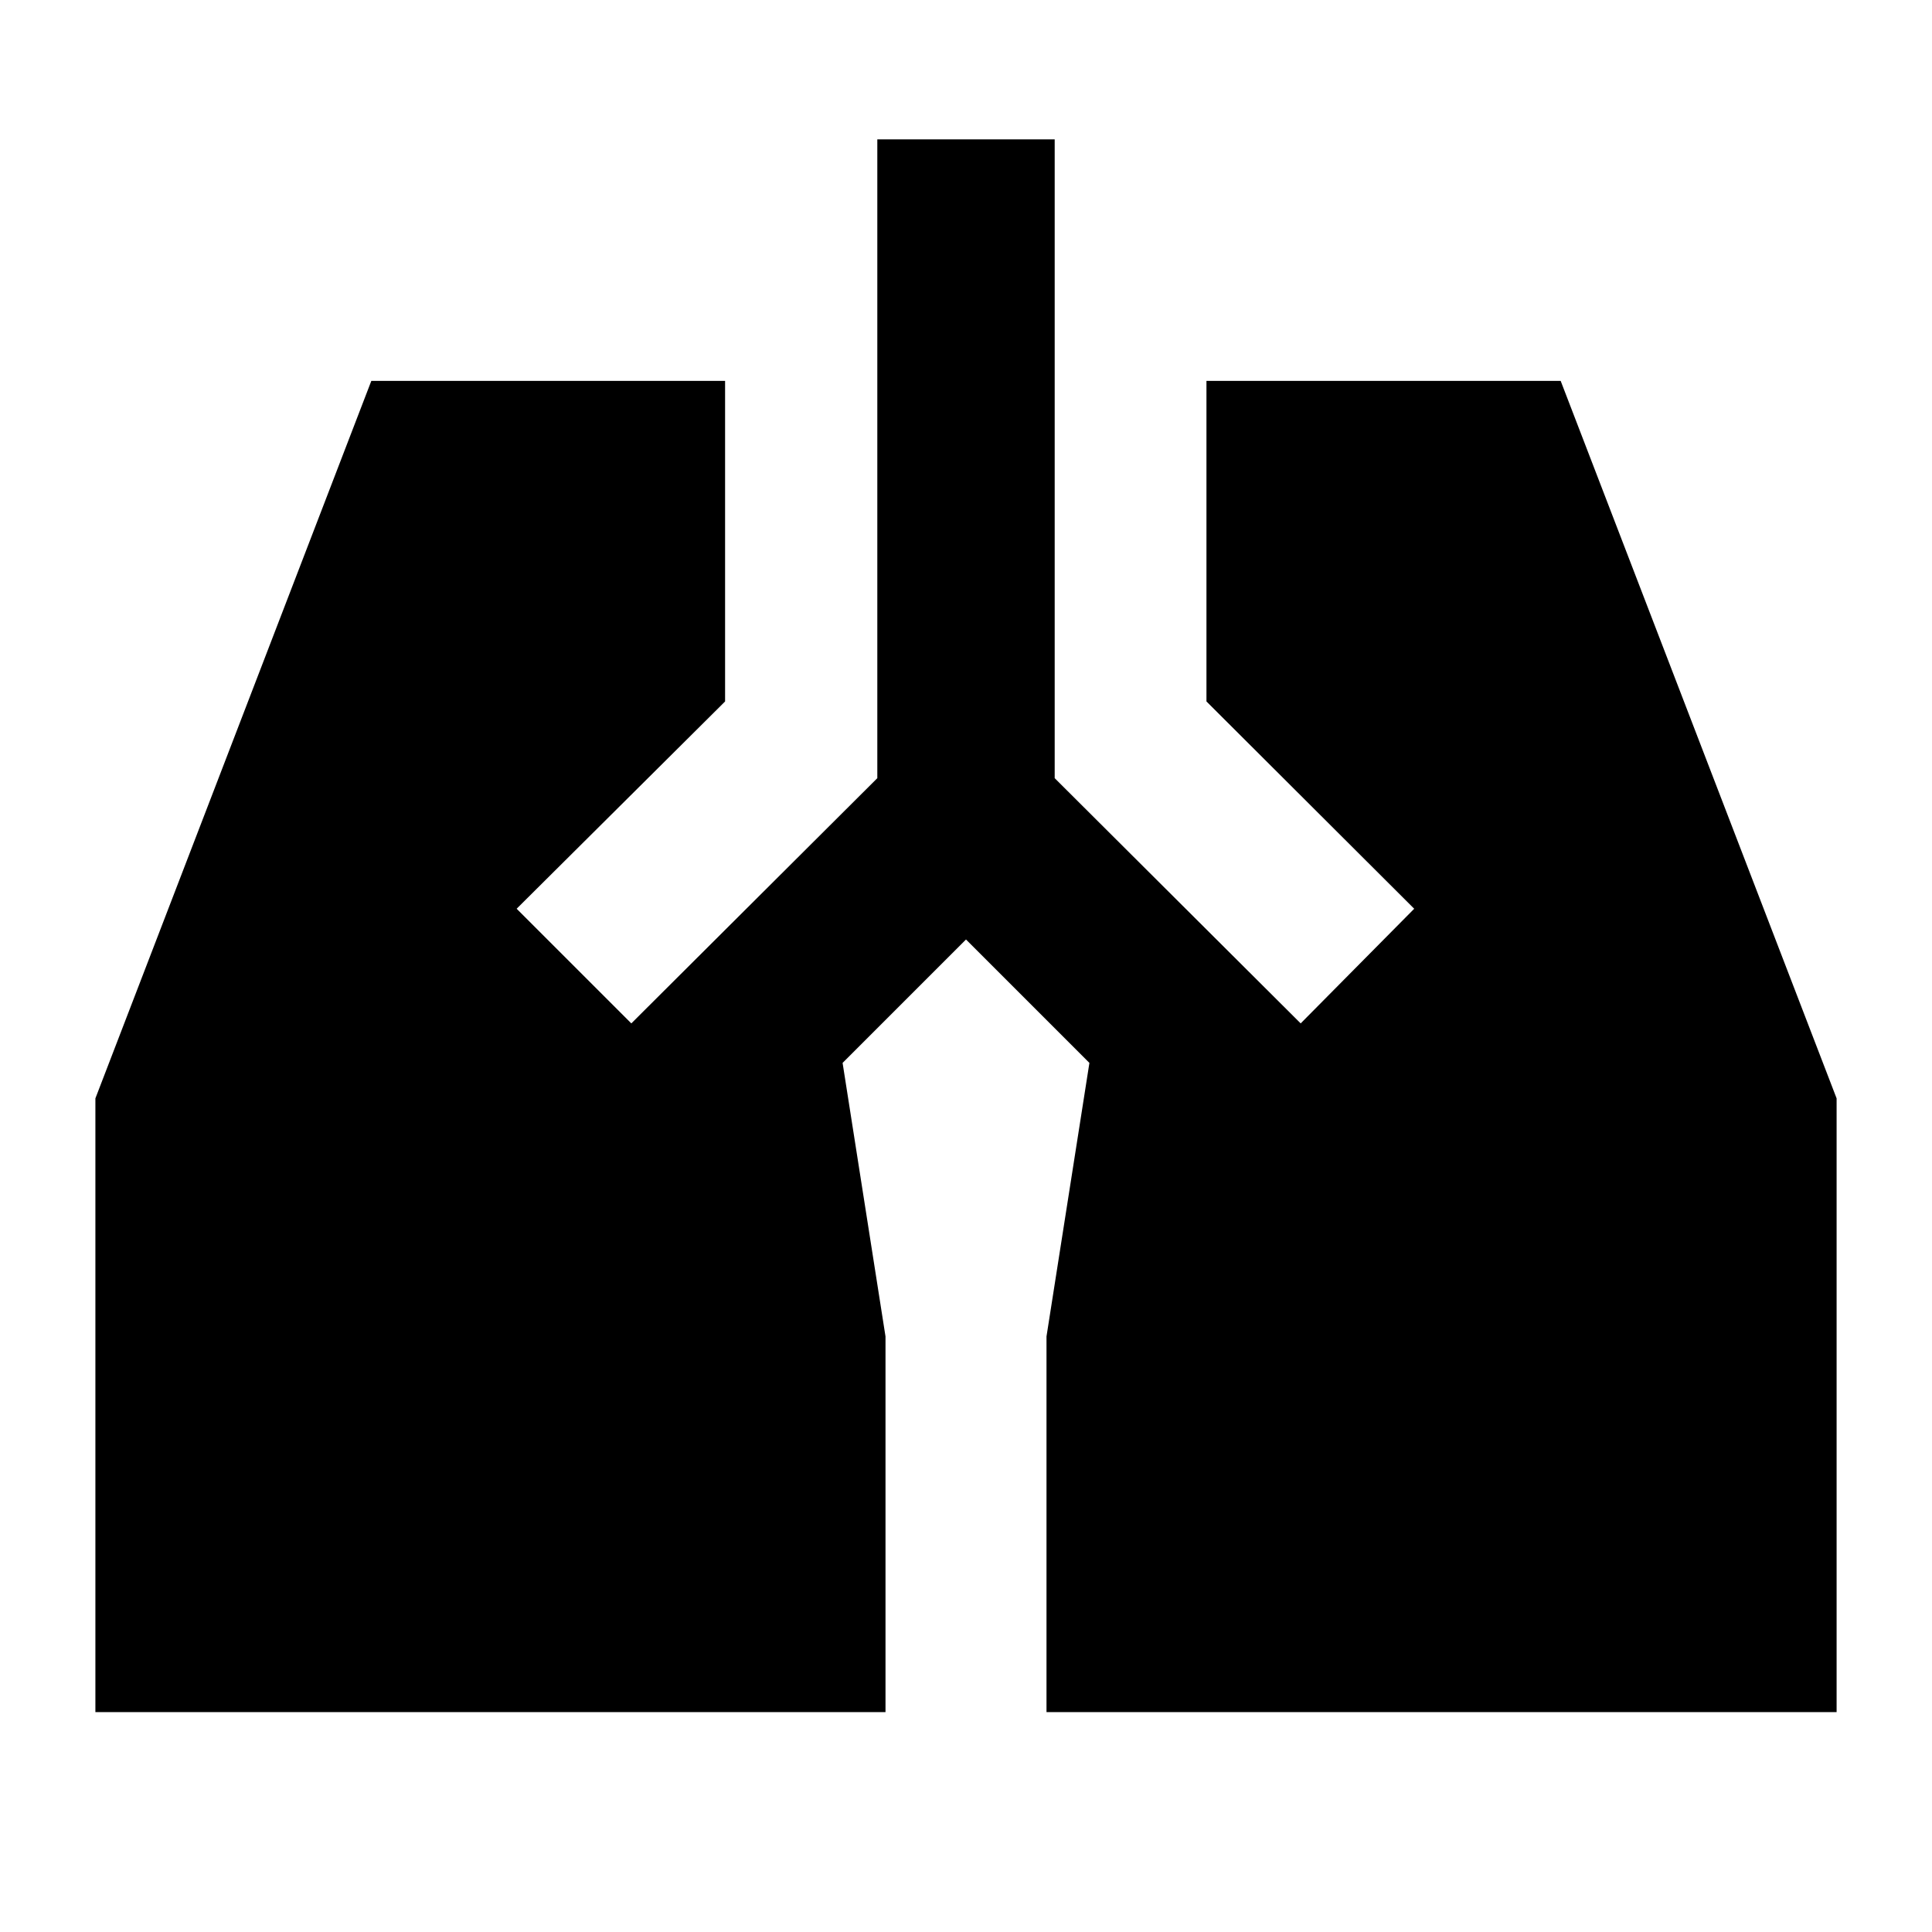 <svg xmlns="http://www.w3.org/2000/svg" height="40" viewBox="0 -960 960 960" width="40"><path d="M435.93-890.74h88.14v317.41L646.3-451.48l56.41-56.97-103.23-103v-159.29h176.01L912.6-414.22v304.96H520v-186.67l21.32-135.92L480-493.17l-61.32 61.32L440-295.93v186.67H47.4v-304.96l137.11-356.52h175.78v159.29l-103.57 103 56.98 56.97 122.23-121.85v-317.41Z"/></svg>